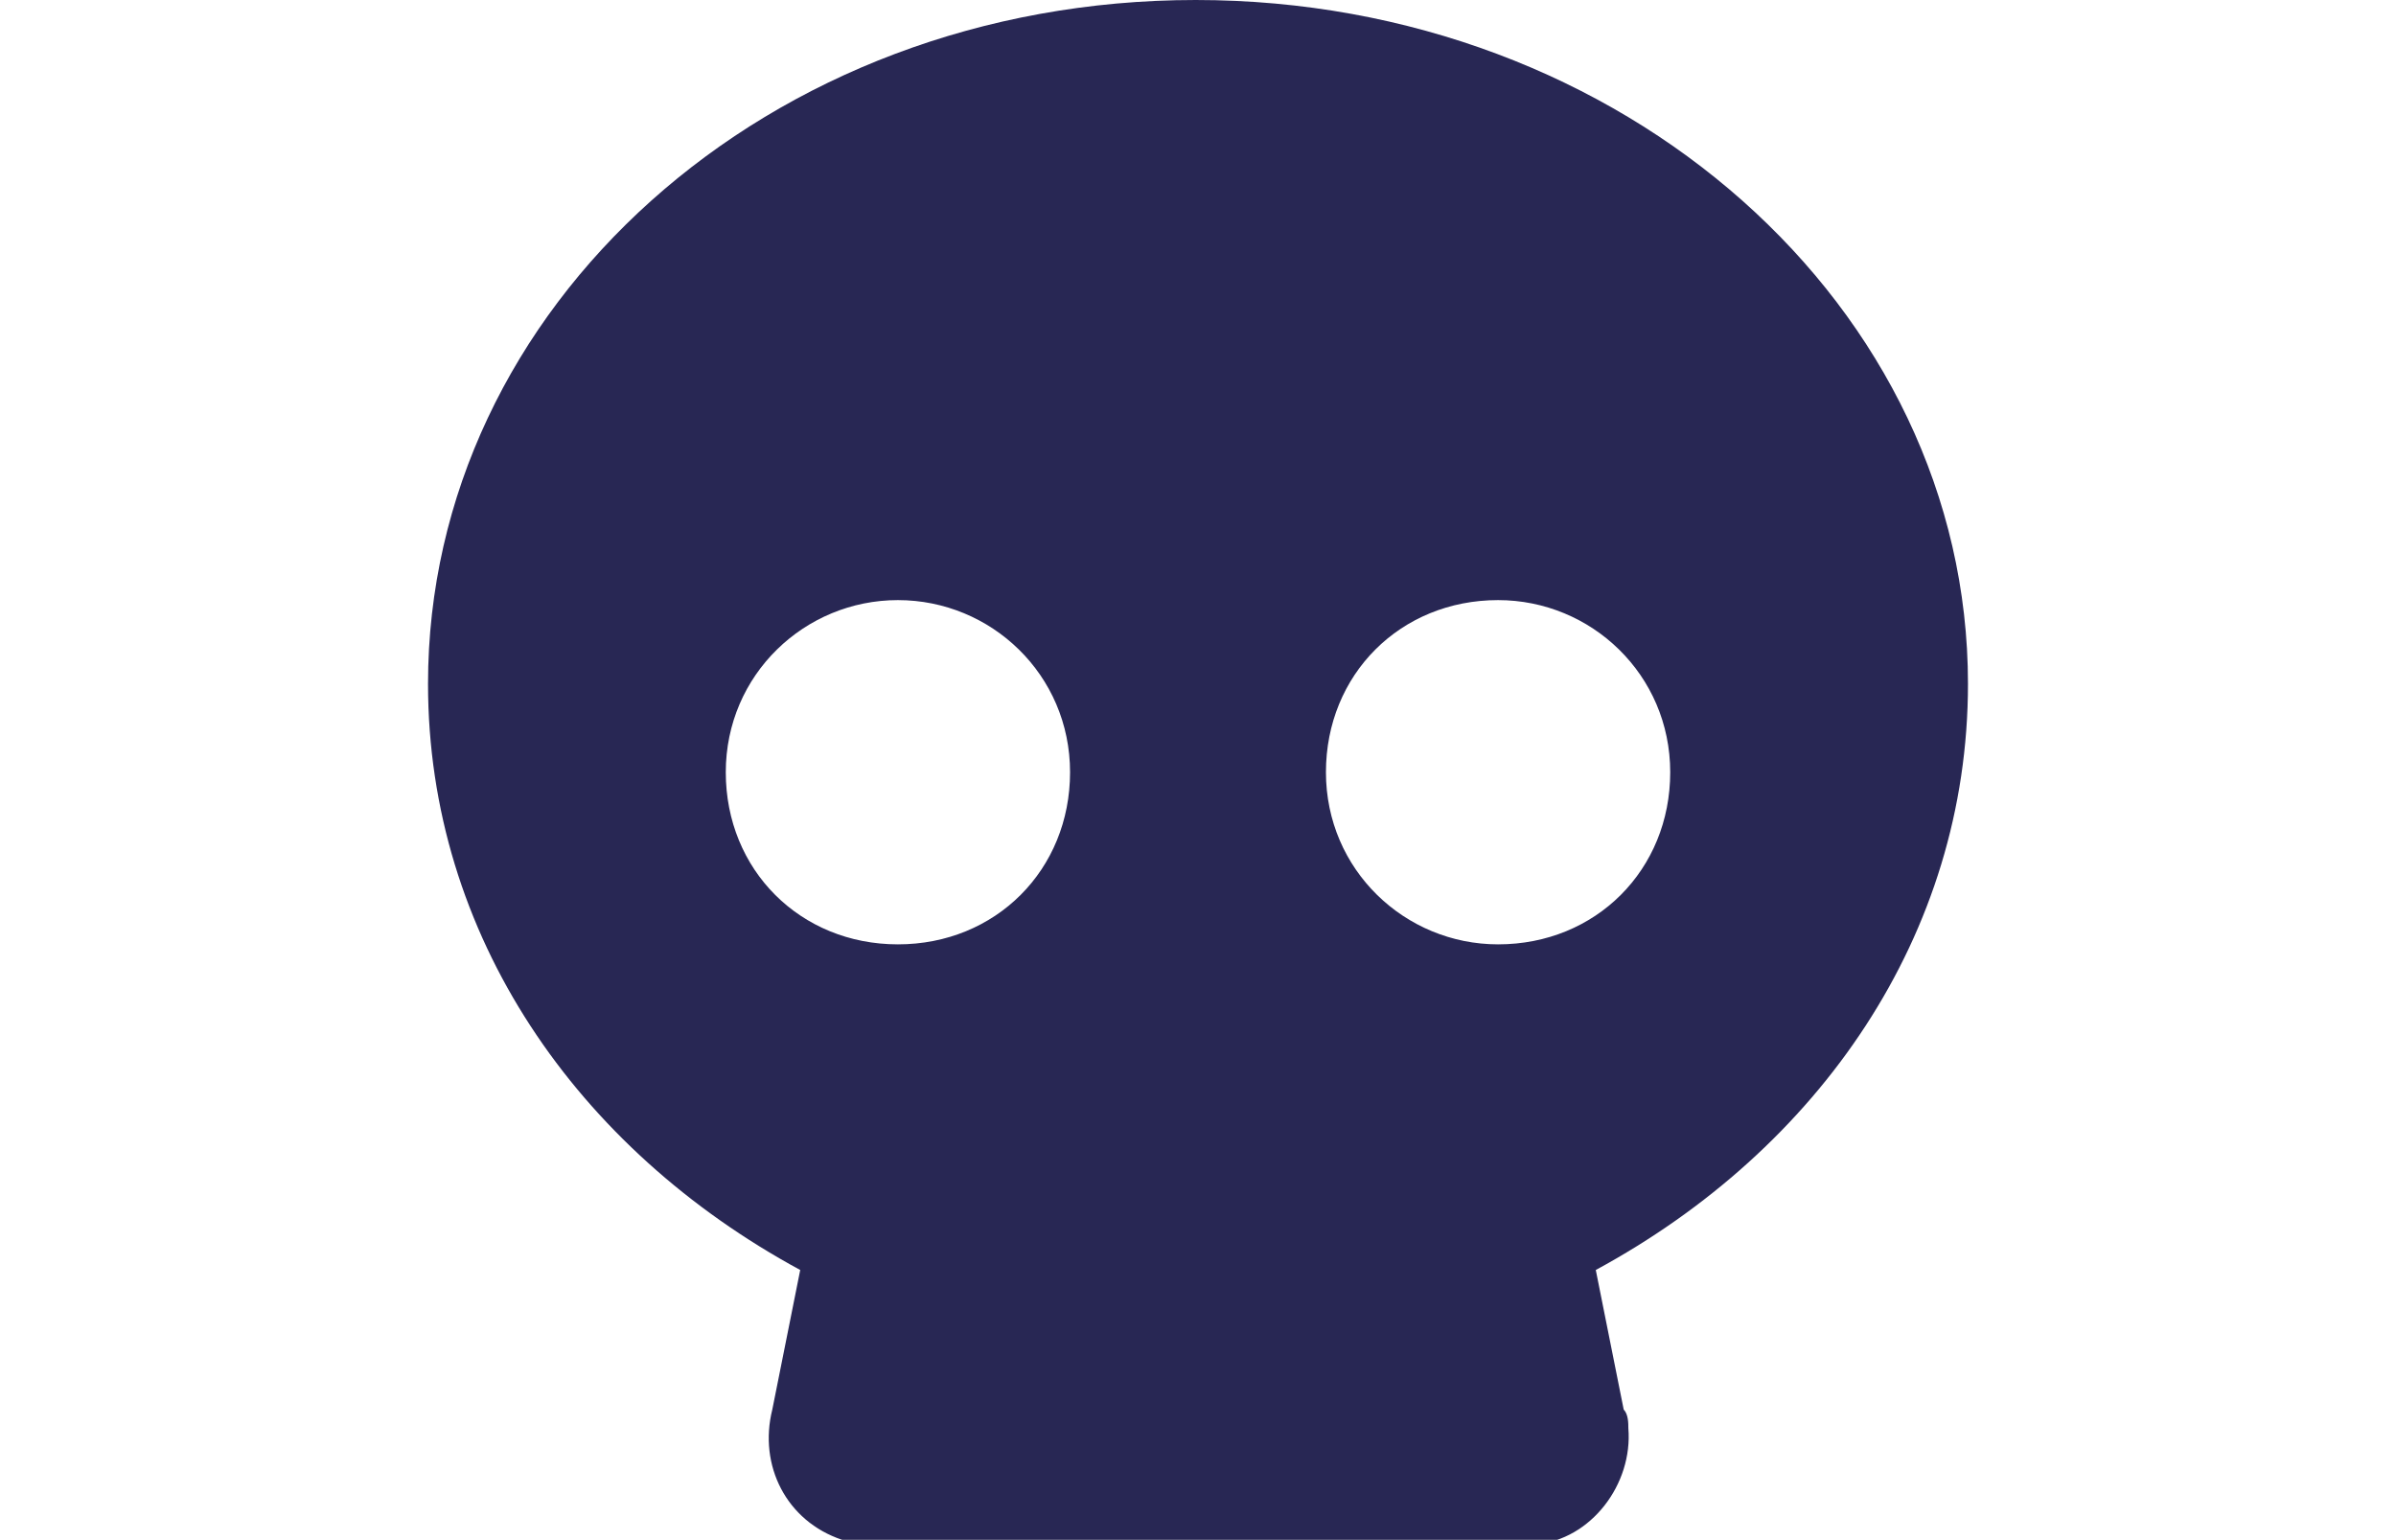 <?xml version="1.0" encoding="utf-8"?>
<!-- Generator: Adobe Illustrator 24.1.1, SVG Export Plug-In . SVG Version: 6.00 Build 0)  -->
<svg version="1.1" id="Warstwa_1" xmlns="http://www.w3.org/2000/svg" xmlns:xlink="http://www.w3.org/1999/xlink" x="0px" y="0px"
	 viewBox="0 0 51.5 33.1" style="enable-background:new 0 0 51.5 33.1;" xml:space="preserve">
<style type="text/css">
	.st0{fill:#282754;}
</style>
<path id="skull-crossbones-solid" class="st0" d="M17.2,27.3l-0.6,3c-0.3,1.2,0.3,2.4,1.5,2.8c0.1,0,0.2,0.1,0.4,0.1H33
	c1.2-0.1,2.1-1.3,2-2.5c0-0.1,0-0.3-0.1-0.4l-0.6-3c4.8-2.6,8-7.2,8-12.6C42.3,6.6,34.9,0,25.7,0S9.2,6.6,9.2,14.7
	C9.2,20.1,12.4,24.7,17.2,27.3z M32.2,12.9c2,0,3.7,1.6,3.7,3.7s-1.6,3.7-3.7,3.7c-2,0-3.7-1.6-3.7-3.7
	C28.5,14.5,30.1,12.9,32.2,12.9L32.2,12.9z M19.3,12.9c2,0,3.7,1.6,3.7,3.7s-1.6,3.7-3.7,3.7s-3.7-1.6-3.7-3.7l0,0
	C15.6,14.5,17.3,12.9,19.3,12.9L19.3,12.9z"/>
</svg>
